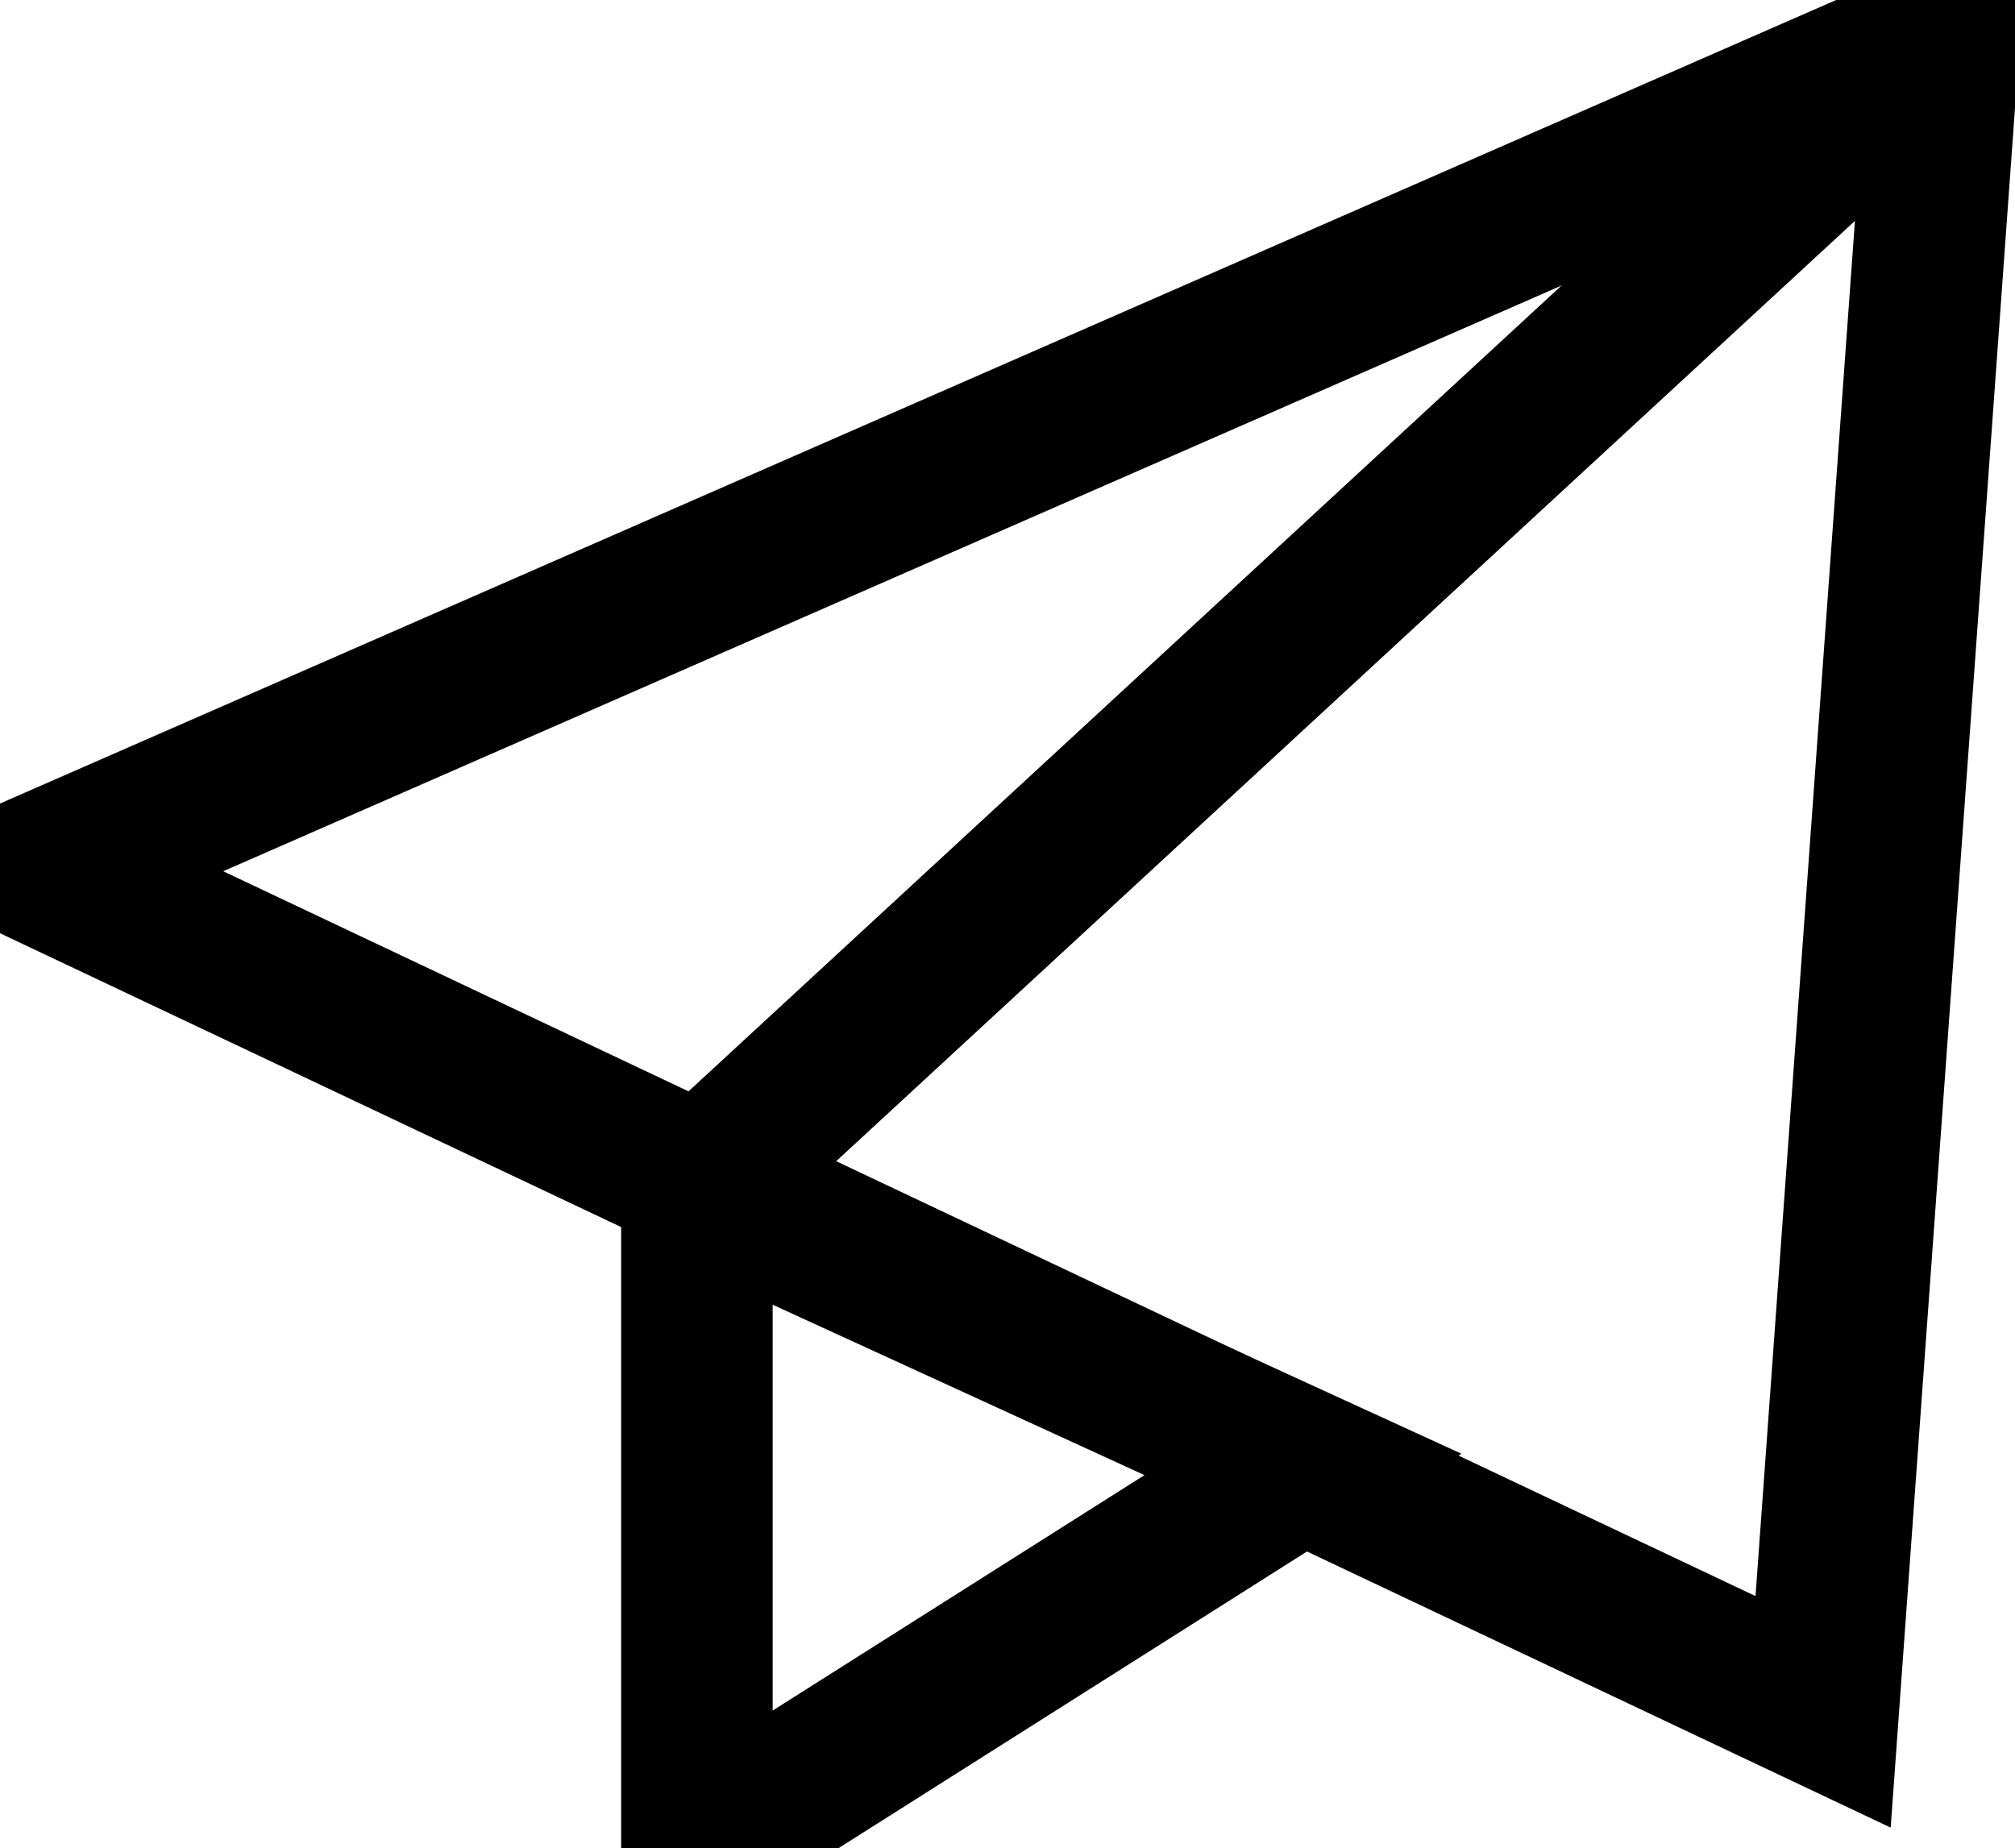 <?xml version="1.0" encoding="utf-8"?>
<!-- Generator: Adobe Illustrator 22.0.0, SVG Export Plug-In . SVG Version: 6.00 Build 0)  -->
<svg version="1.1" id="레이어_1" xmlns="http://www.w3.org/2000/svg" xmlns:xlink="http://www.w3.org/1999/xlink" x="0px"
	 y="0px" viewBox="0 0 39.9 36.6" style="enable-background:new 0 0 39.9 36.6;" xml:space="preserve">
<style type="text/css">
	.st0{fill:none;stroke:#000000;stroke-width:3;stroke-miterlimit:10;}
</style>
<polygon class="st0" points="38.5,0.7 36.1,33.9 0.8,17.2 "/>
<polygon class="st0" points="13.8,36.6 25.8,29 13.8,23.5 "/>
<line class="st0" x1="13.8" y1="23.5" x2="38.5" y2="0.7"/>
</svg>
